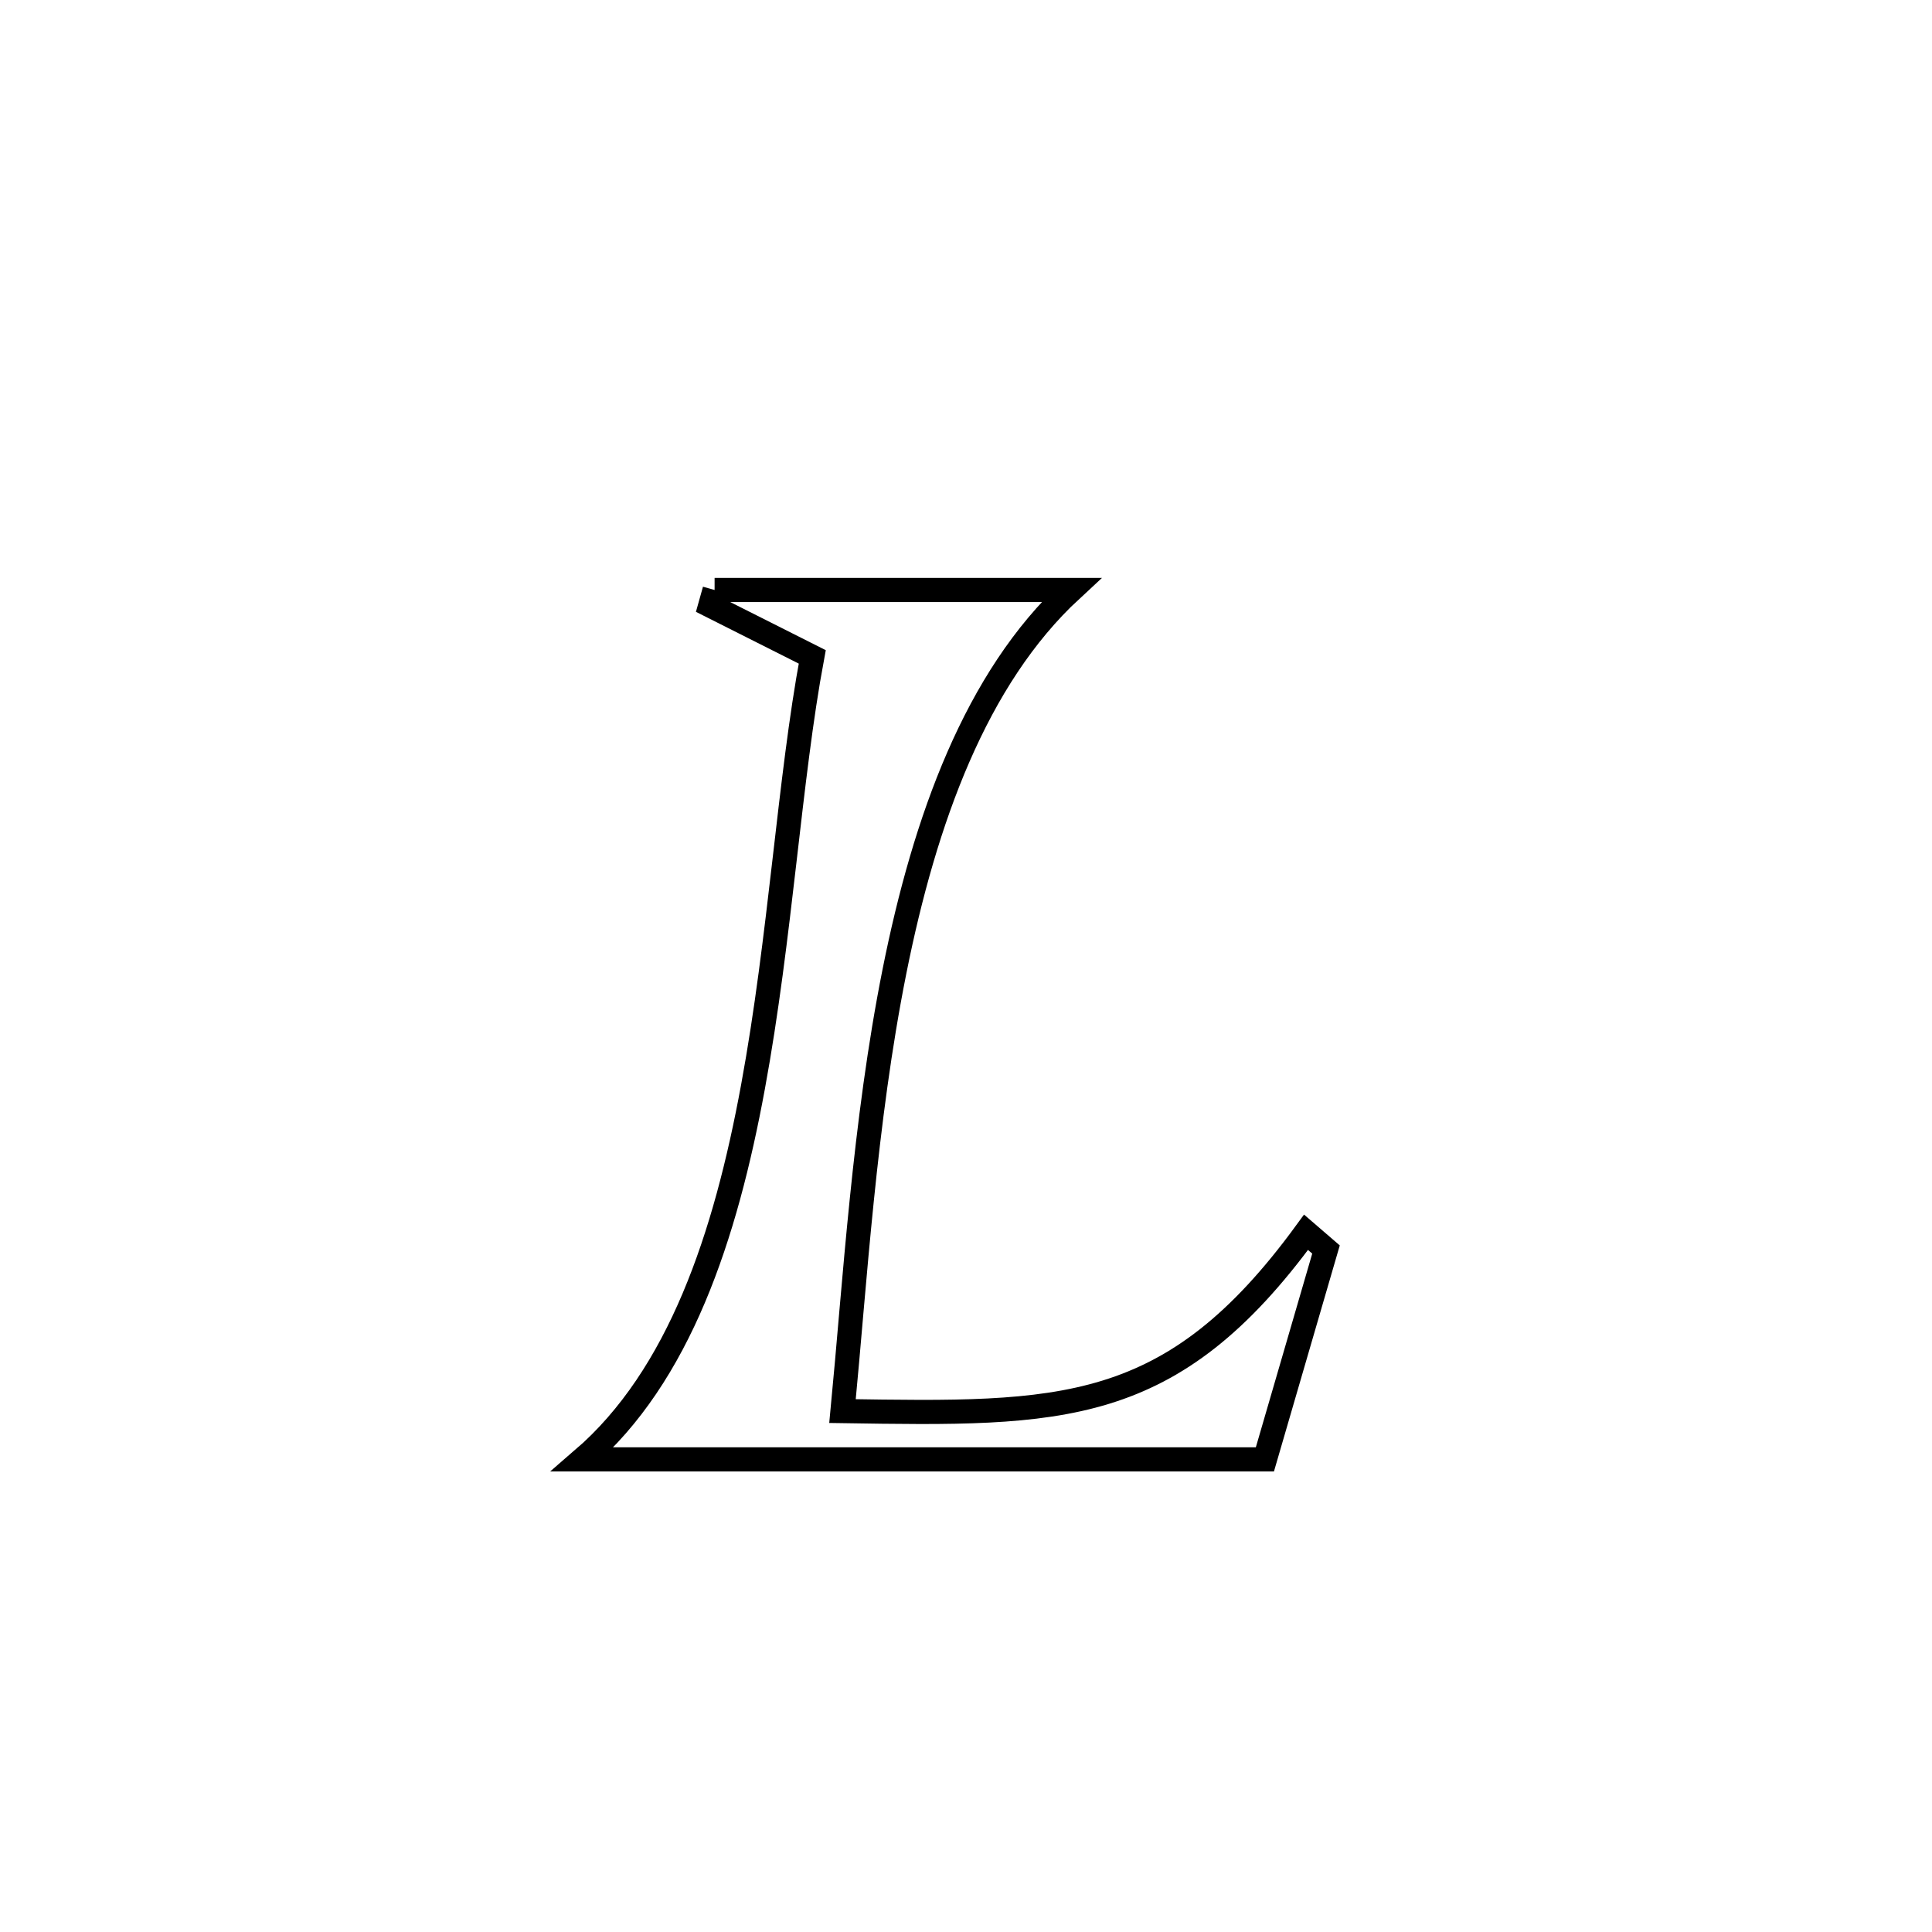 <svg xmlns="http://www.w3.org/2000/svg" viewBox="0.0 0.0 24.0 24.0" height="200px" width="200px"><path fill="none" stroke="black" stroke-width=".3" stroke-opacity="1.0"  filling="0" d="M8.877 7.329 L8.877 7.329 C10.353 7.329 11.83 7.329 13.306 7.329 L13.306 7.329 C12.122 8.425 11.488 10.183 11.112 12.063 C10.736 13.943 10.619 15.946 10.466 17.529 L10.466 17.529 C13.186 17.571 14.55 17.601 16.224 15.308 L16.224 15.308 C16.306 15.379 16.389 15.451 16.472 15.522 L16.472 15.522 C16.219 16.391 15.966 17.26 15.713 18.129 L15.713 18.129 C14.301 18.129 12.888 18.129 11.475 18.129 C10.063 18.129 8.65 18.129 7.238 18.129 L7.238 18.129 C8.441 17.092 9.013 15.356 9.354 13.501 C9.696 11.647 9.807 9.673 10.09 8.16 L10.09 8.16 C9.668 7.947 9.246 7.735 8.823 7.522 L8.823 7.522 C8.841 7.458 8.859 7.393 8.877 7.329 L8.877 7.329"></path></svg>